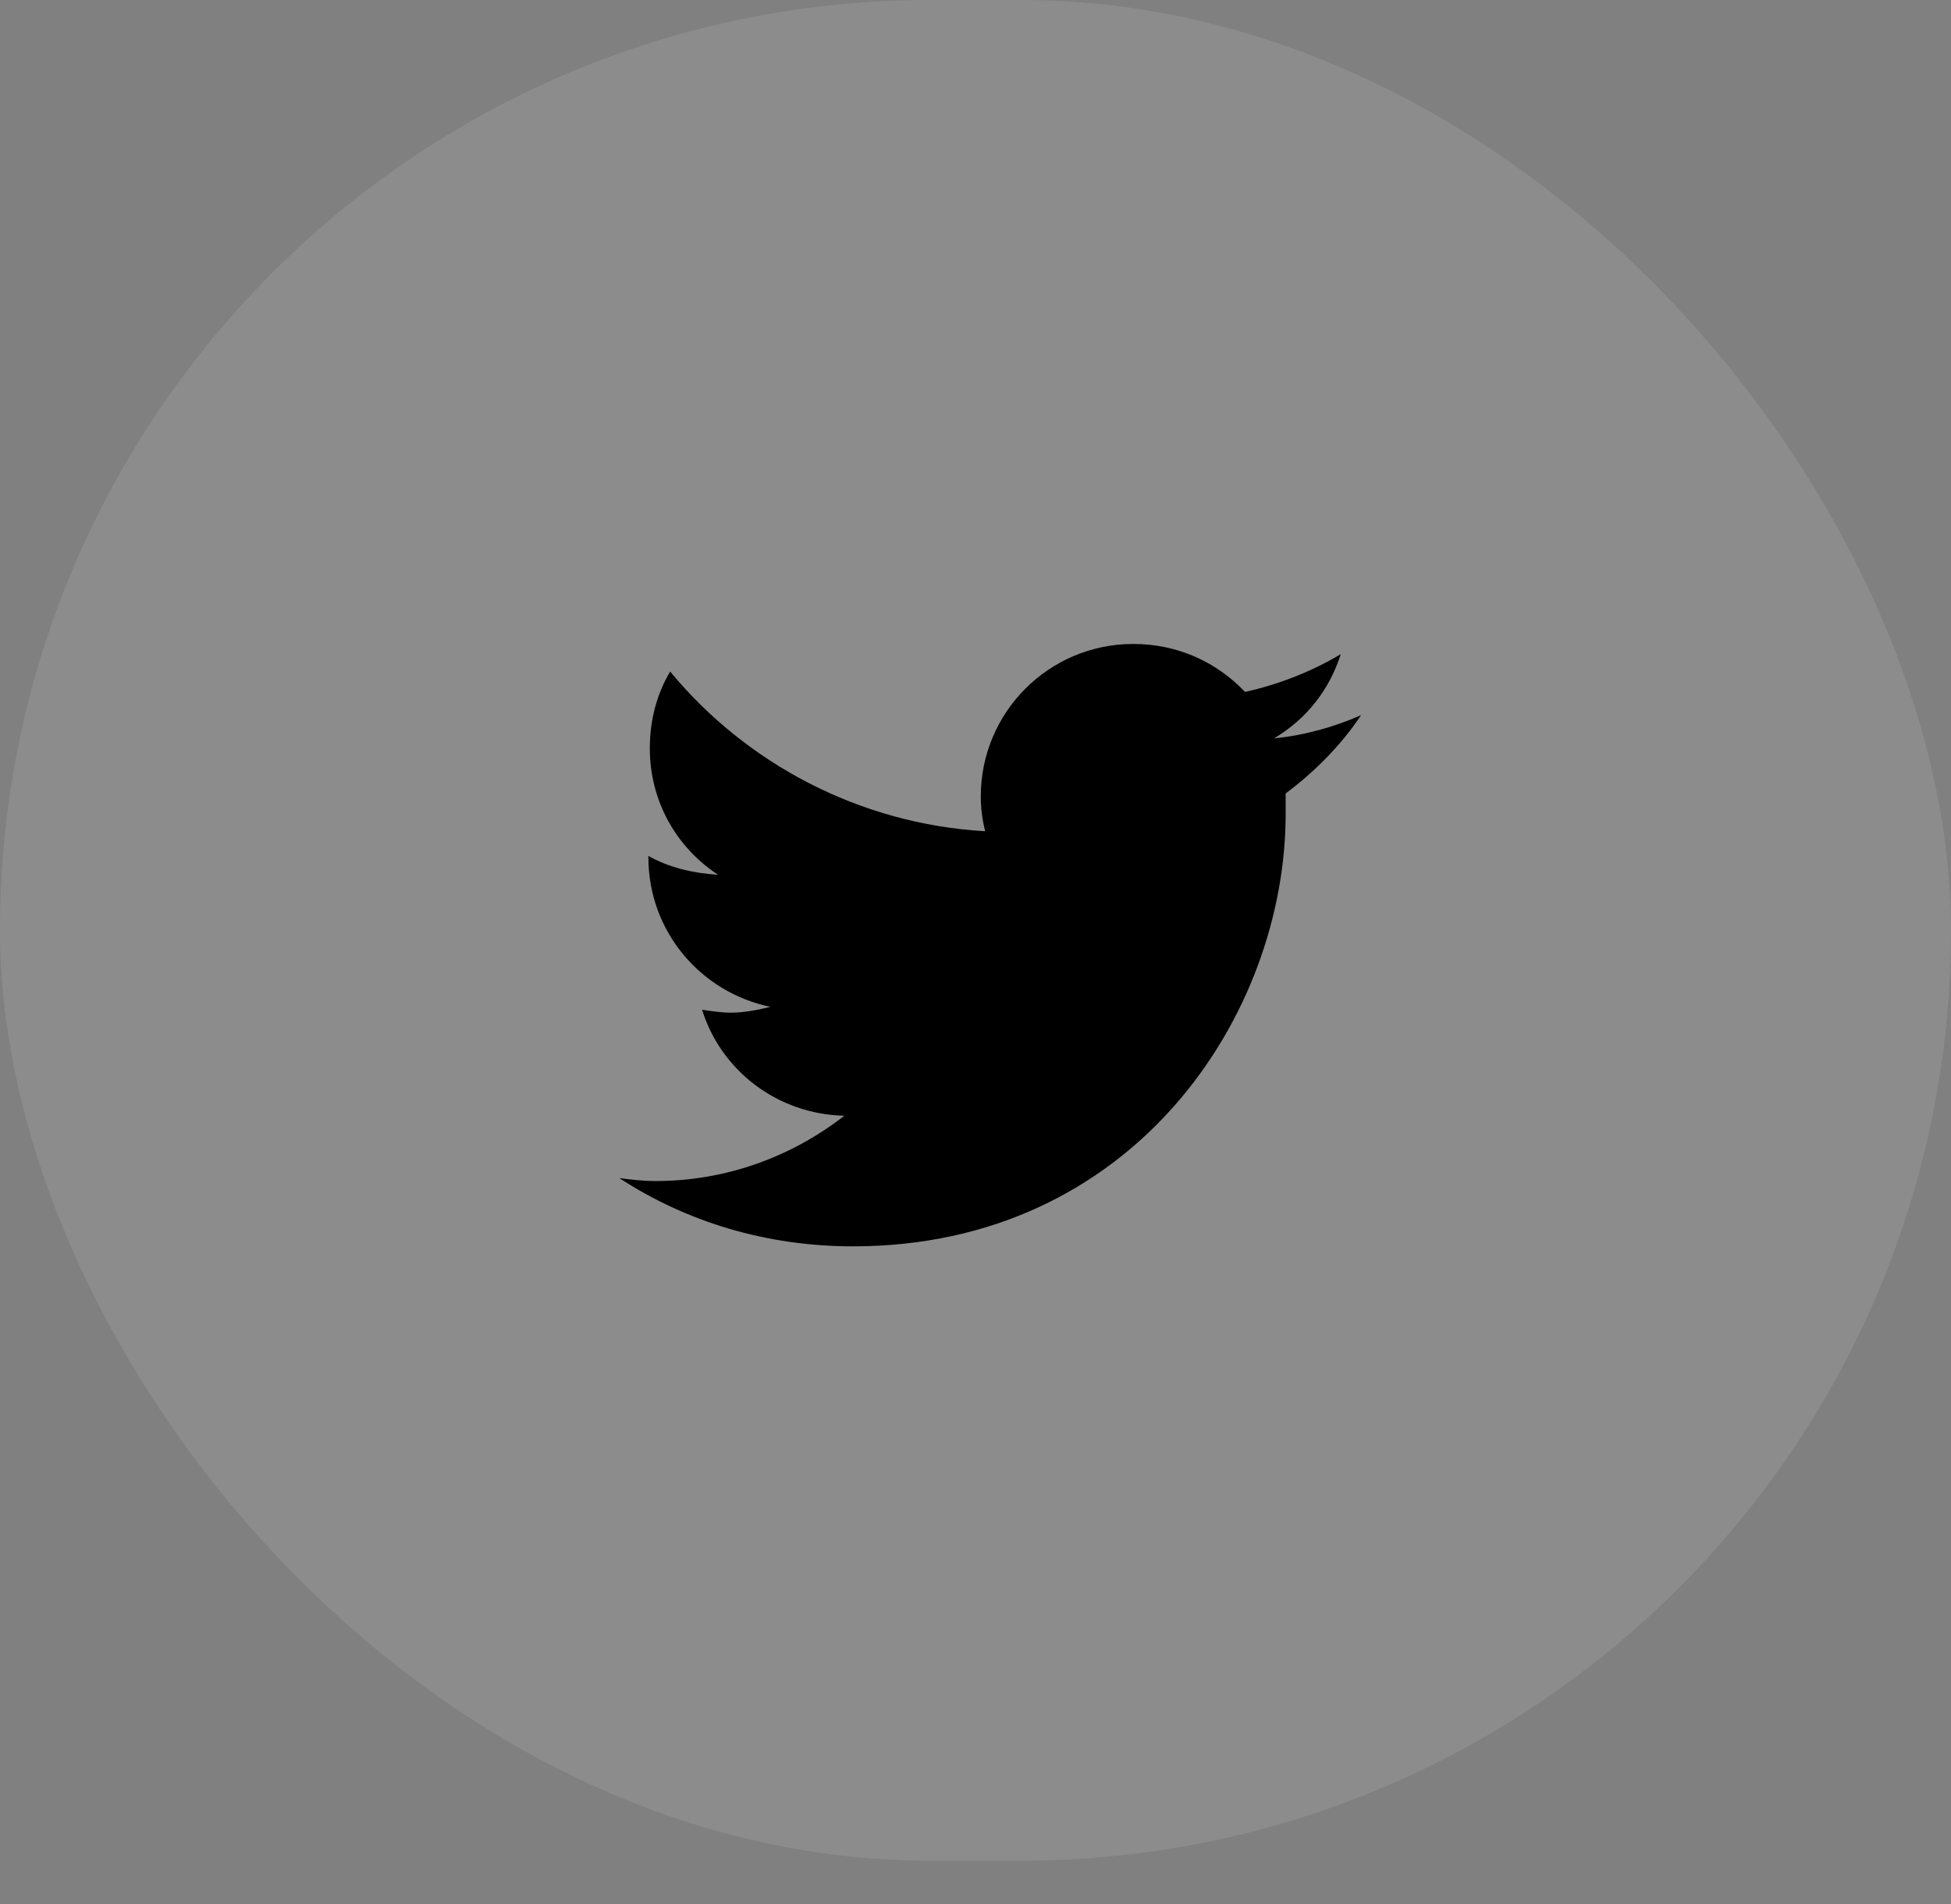 <svg width="42" height="41" viewBox="0 0 42 41" fill="none" xmlns="http://www.w3.org/2000/svg">
<rect x="0" y="0" width="42" height="41" fill="#808080" stroke="none"/>
<rect width="42" height="40.06" rx="20.03" fill="white" fill-opacity="0.1"/>
<path d="M27.677 17.083C28.302 16.614 28.864 16.052 29.302 15.396C28.739 15.646 28.083 15.833 27.427 15.896C28.114 15.489 28.614 14.864 28.864 14.083C28.239 14.458 27.52 14.739 26.802 14.896C26.177 14.239 25.333 13.864 24.395 13.864C22.583 13.864 21.114 15.333 21.114 17.146C21.114 17.396 21.145 17.646 21.208 17.896C18.489 17.739 16.052 16.427 14.427 14.458C14.146 14.927 13.989 15.489 13.989 16.114C13.989 17.239 14.552 18.239 15.458 18.833C14.927 18.802 14.396 18.677 13.958 18.427V18.458C13.958 20.052 15.083 21.364 16.583 21.677C16.333 21.739 16.02 21.802 15.739 21.802C15.521 21.802 15.333 21.771 15.114 21.739C15.521 23.052 16.739 23.989 18.177 24.021C17.052 24.896 15.646 25.427 14.114 25.427C13.833 25.427 13.583 25.396 13.333 25.364C14.771 26.302 16.489 26.833 18.364 26.833C24.395 26.833 27.677 21.864 27.677 17.521C27.677 17.364 27.677 17.239 27.677 17.083Z" fill="black"/>
</svg>
